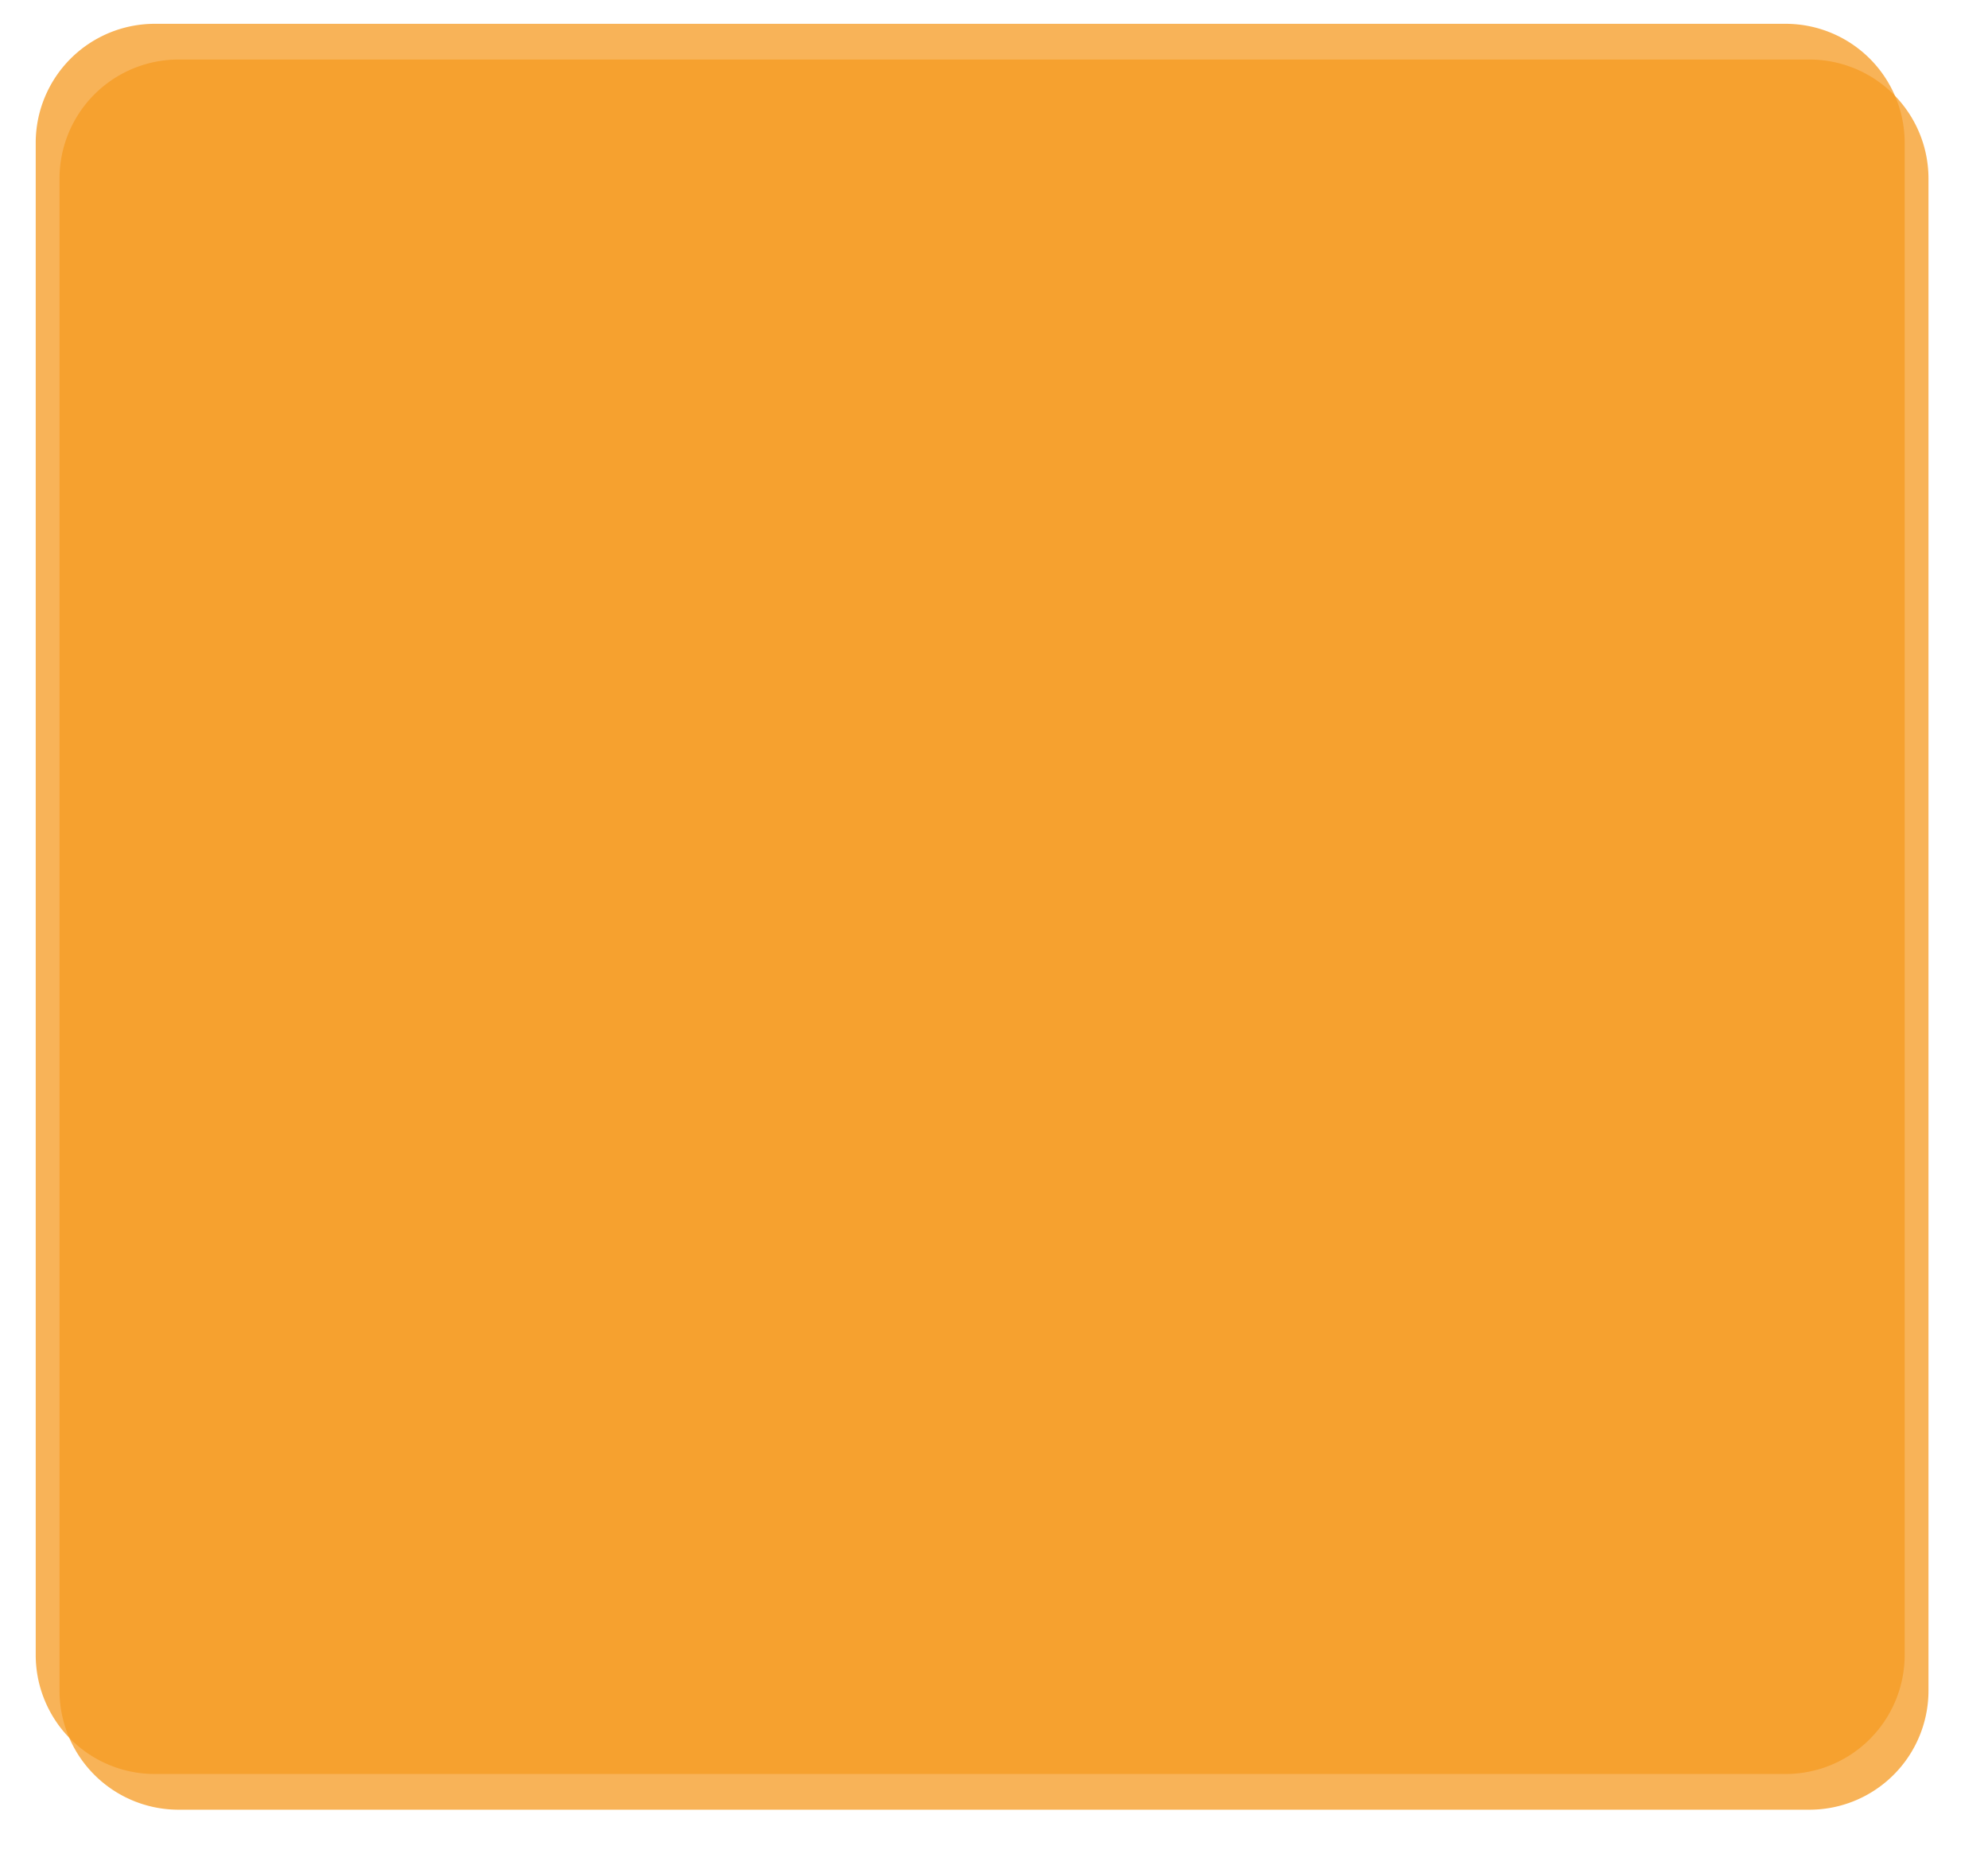 ﻿<?xml version="1.0" encoding="utf-8"?>
<svg version="1.1" xmlns:xlink="http://www.w3.org/1999/xlink" width="167px" height="157px" xmlns="http://www.w3.org/2000/svg">
  <defs>
    <filter x="638px" y="224px" width="167px" height="157px" filterUnits="userSpaceOnUse" id="filter21">
      <feOffset dx="2" dy="3" in="SourceAlpha" result="shadowOffsetInner" />
      <feGaussianBlur stdDeviation="2.5" in="shadowOffsetInner" result="shadowGaussian" />
      <feComposite in2="shadowGaussian" operator="atop" in="SourceAlpha" result="shadowComposite" />
      <feColorMatrix type="matrix" values="0 0 0 0 0.843  0 0 0 0 0.843  0 0 0 0 0.843  0 0 0 0.349 0  " in="shadowComposite" />
    </filter>
    <g id="widget22">
      <path d="M 641 236  A 10 10 0 0 1 651 226 L 788 226  A 10 10 0 0 1 798 236 L 798 363  A 10 10 0 0 1 788 373 L 651 373  A 10 10 0 0 1 641 363 L 641 236  Z " fill-rule="nonzero" fill="#f59a23" stroke="none" fill-opacity="0.757" />
    </g>
  </defs>
  <g transform="matrix(1 0 0 1 -638 -224 )">
    <use xlink:href="#widget22" filter="url(#filter21)" />
    <use xlink:href="#widget22" />
  </g>
</svg>